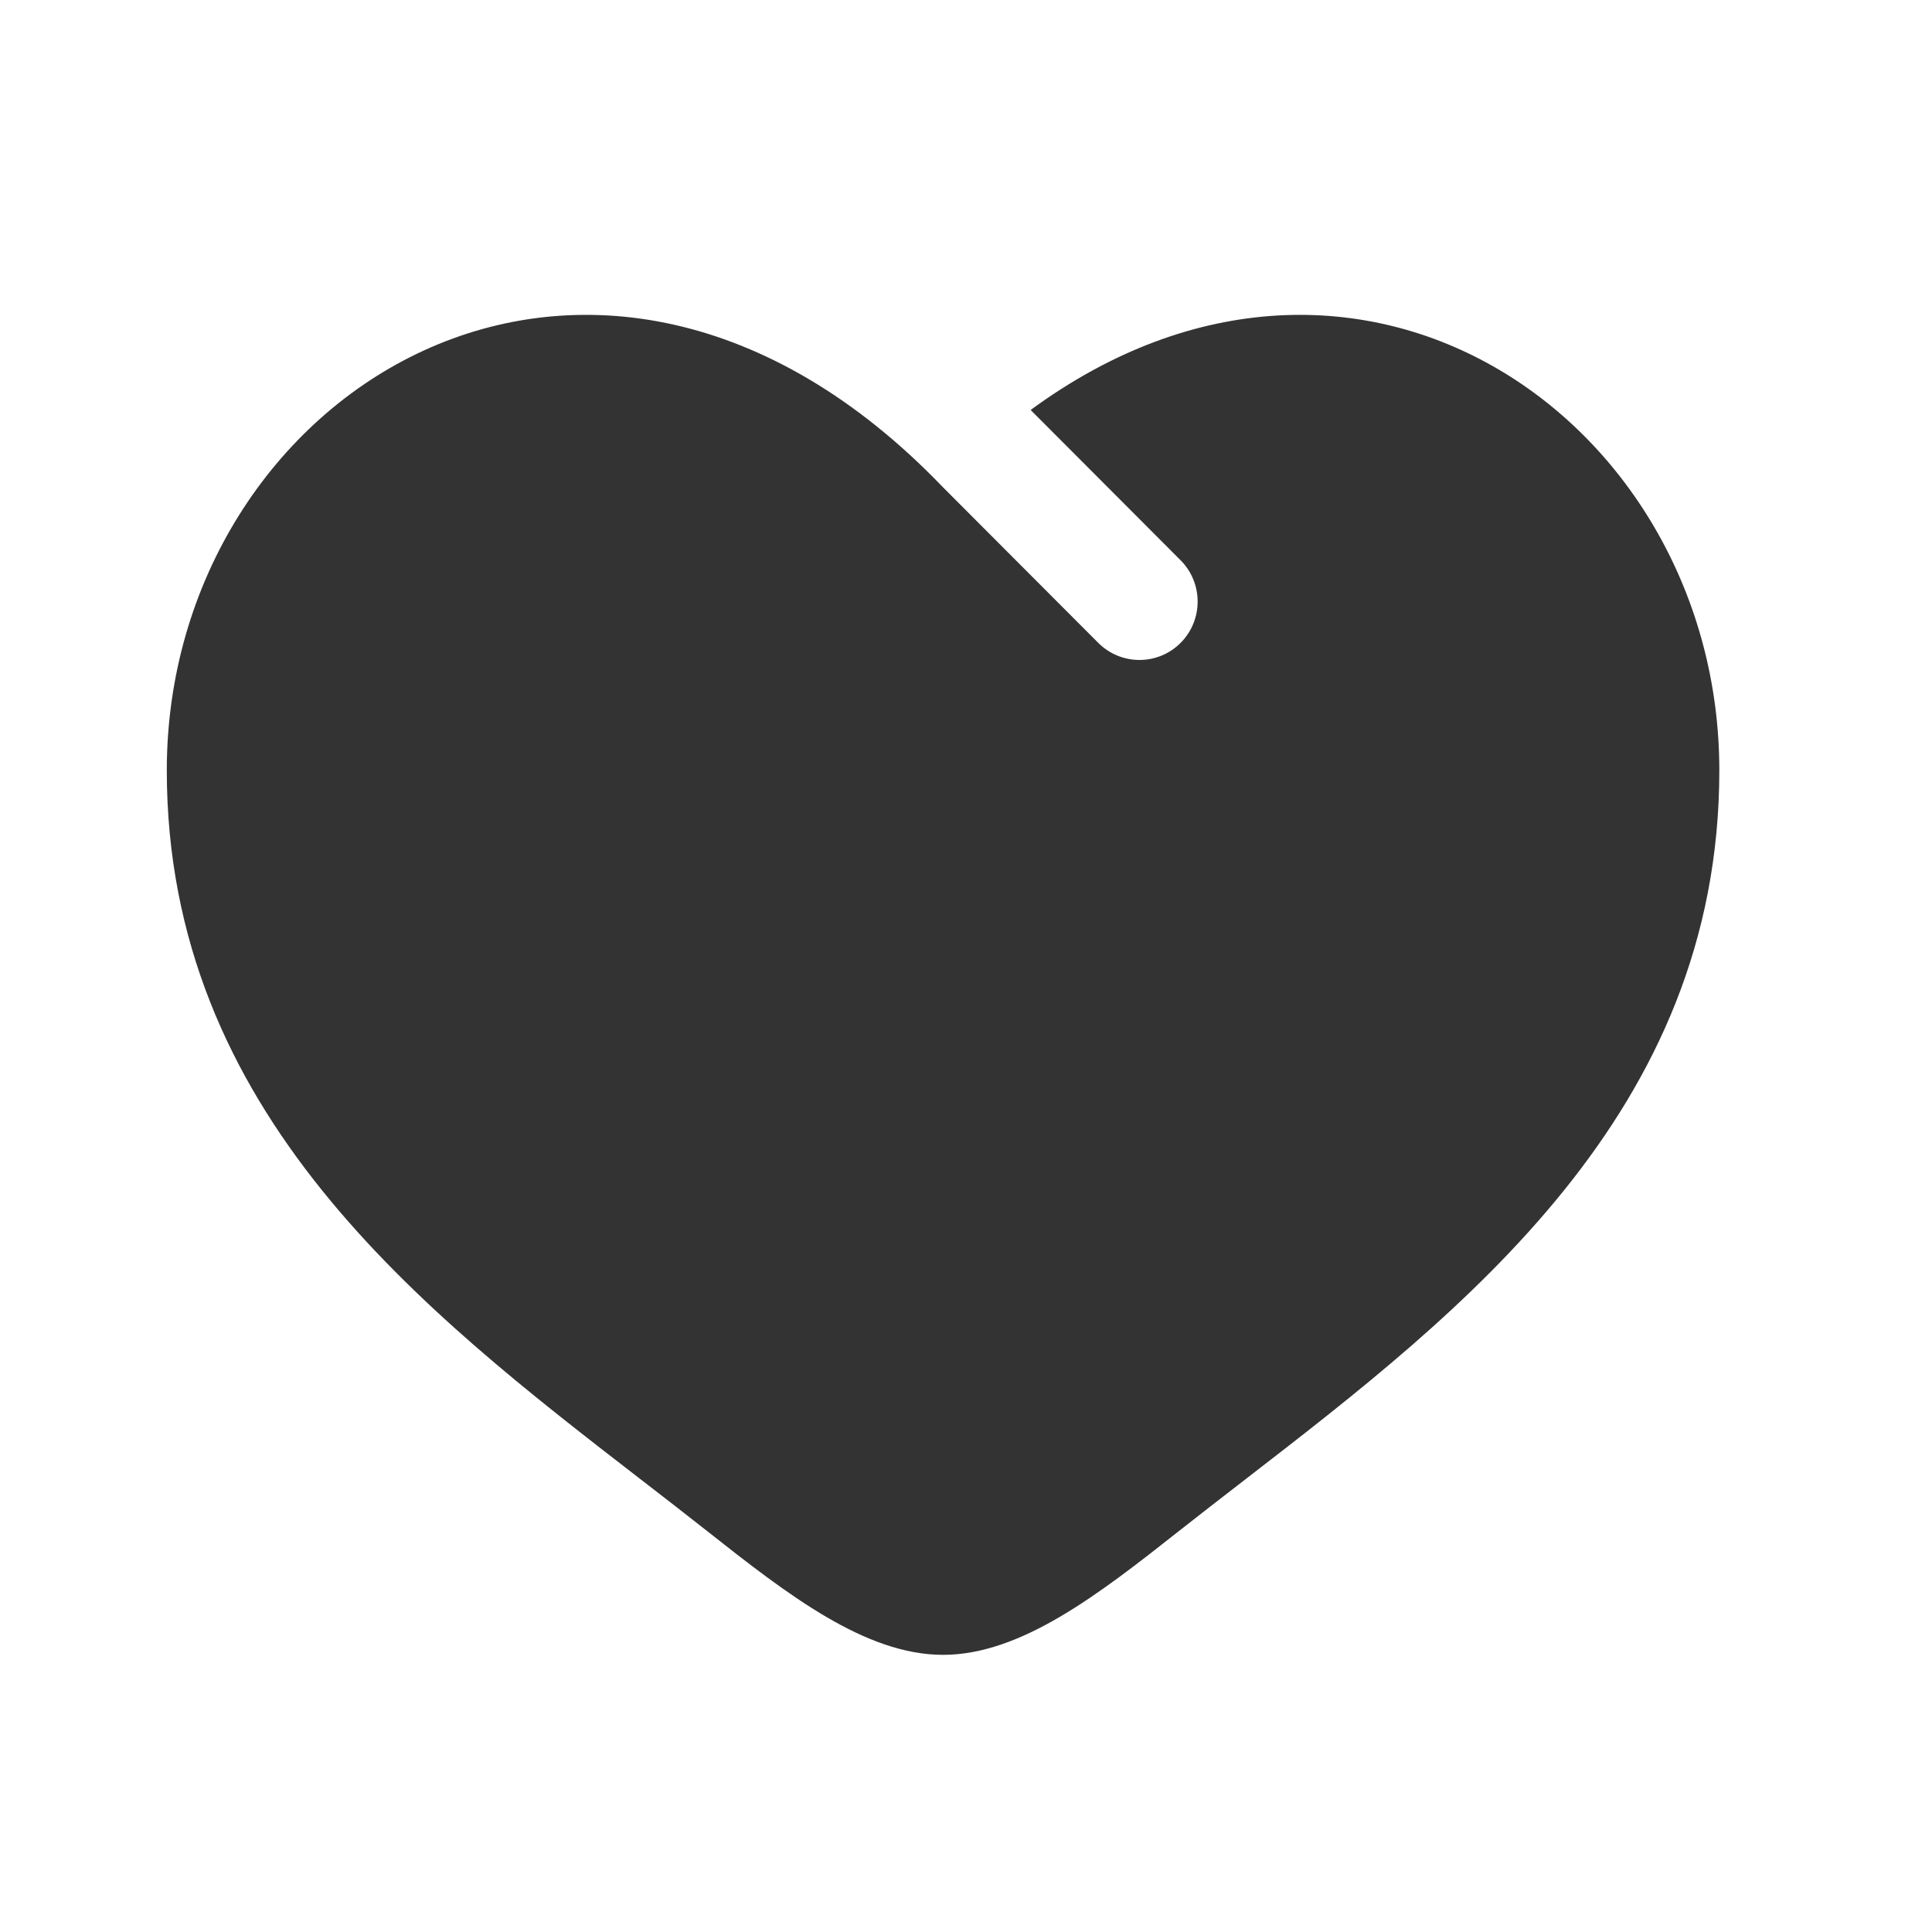 <svg width="24" height="24" viewBox="0 0 24 24" fill="none" xmlns="http://www.w3.org/2000/svg">
<path d="M7.96 18.378C5.252 16.286 2.072 13.829 2.072 9.57C2.072 4.868 7.376 1.533 11.715 6.054L13.643 7.986C13.926 8.269 14.384 8.269 14.666 7.986C14.948 7.703 14.948 7.243 14.666 6.96L12.803 5.093C16.891 2.092 21.358 5.255 21.358 9.57C21.358 13.829 18.177 16.286 15.469 18.378C15.188 18.595 14.912 18.809 14.644 19.02C13.643 19.811 12.679 20.557 11.715 20.557C10.75 20.557 9.786 19.811 8.785 19.02C8.518 18.809 8.241 18.595 7.96 18.378Z" fill="#333333"/>
</svg>
